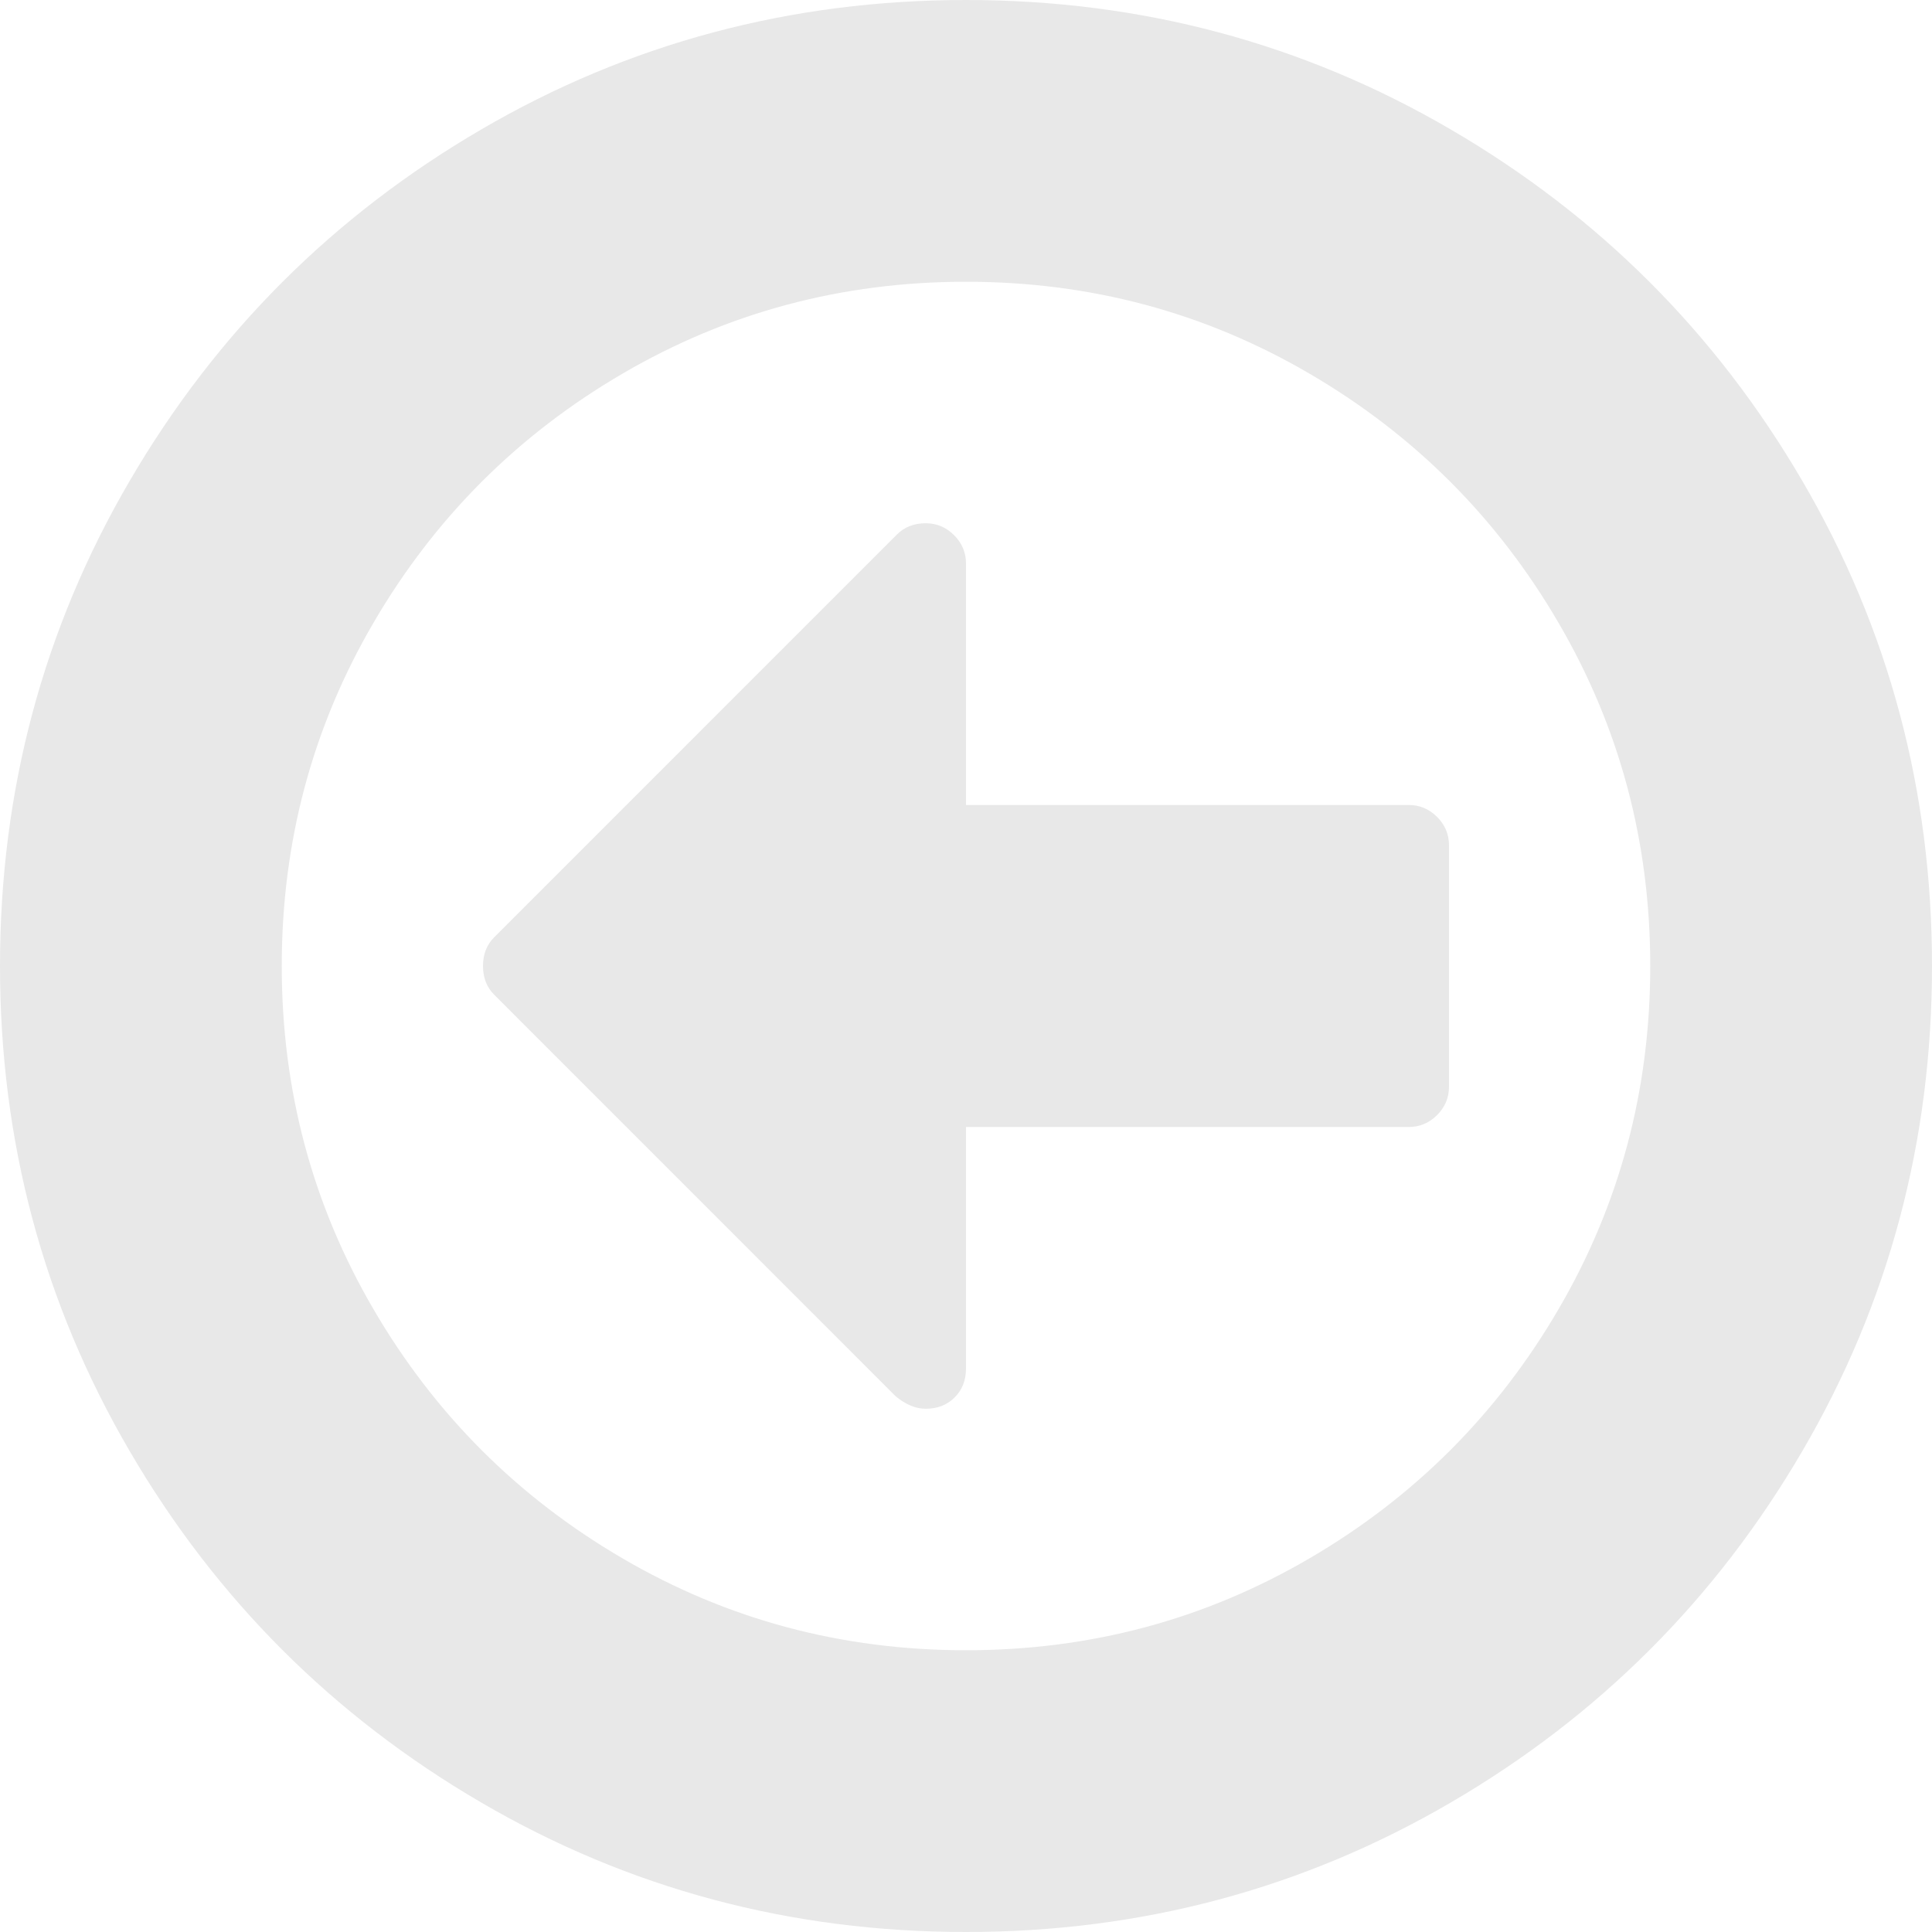 ﻿<?xml version="1.0" encoding="utf-8"?>
<svg version="1.1" xmlns:xlink="http://www.w3.org/1999/xlink" width="24px" height="24px" xmlns="http://www.w3.org/2000/svg">
  <g transform="matrix(1 0 0 1 -221 -13 )">
    <path d="M 17.852 10.148  C 17.951 10.247  18 10.365  18 10.5  L 18 13.5  C 18 13.635  17.951 13.753  17.852 13.852  C 17.753 13.951  17.635 14  17.5 14  L 12 14  L 12 17  C 12 17.146  11.953 17.266  11.859 17.359  C 11.766 17.453  11.646 17.5  11.5 17.5  C 11.375 17.5  11.25 17.448  11.125 17.344  L 6.141 12.359  C 6.047 12.266  6 12.146  6 12  C 6 11.854  6.047 11.734  6.141 11.641  L 11.141 6.641  C 11.234 6.547  11.354 6.5  11.5 6.5  C 11.635 6.5  11.753 6.549  11.852 6.648  C 11.951 6.747  12 6.865  12 7  L 12 10  L 17.5 10  C 17.635 10  17.753 10.049  17.852 10.148  Z M 19.359 16.266  C 20.12 14.964  20.5 13.542  20.5 12  C 20.5 10.458  20.12 9.036  19.359 7.734  C 18.599 6.432  17.568 5.401  16.266 4.641  C 14.964 3.88  13.542 3.5  12 3.5  C 10.458 3.5  9.036 3.88  7.734 4.641  C 6.432 5.401  5.401 6.432  4.641 7.734  C 3.88 9.036  3.5 10.458  3.5 12  C 3.5 13.542  3.88 14.964  4.641 16.266  C 5.401 17.568  6.432 18.599  7.734 19.359  C 9.036 20.12  10.458 20.5  12 20.5  C 13.542 20.5  14.964 20.12  16.266 19.359  C 17.568 18.599  18.599 17.568  19.359 16.266  Z M 22.391 5.977  C 23.464 7.815  24 9.823  24 12  C 24 14.177  23.464 16.185  22.391 18.023  C 21.318 19.862  19.862 21.318  18.023 22.391  C 16.185 23.464  14.177 24  12 24  C 9.823 24  7.815 23.464  5.977 22.391  C 4.138 21.318  2.682 19.862  1.609 18.023  C 0.536 16.185  0 14.177  0 12  C 0 9.823  0.536 7.815  1.609 5.977  C 2.682 4.138  4.138 2.682  5.977 1.609  C 7.815 0.536  9.823 0  12 0  C 14.177 0  16.185 0.536  18.023 1.609  C 19.862 2.682  21.318 4.138  22.391 5.977  Z " fill-rule="nonzero" fill="#e8e8e8" stroke="none" transform="matrix(1 0 0 1 221 13 )" />
  </g>
</svg>